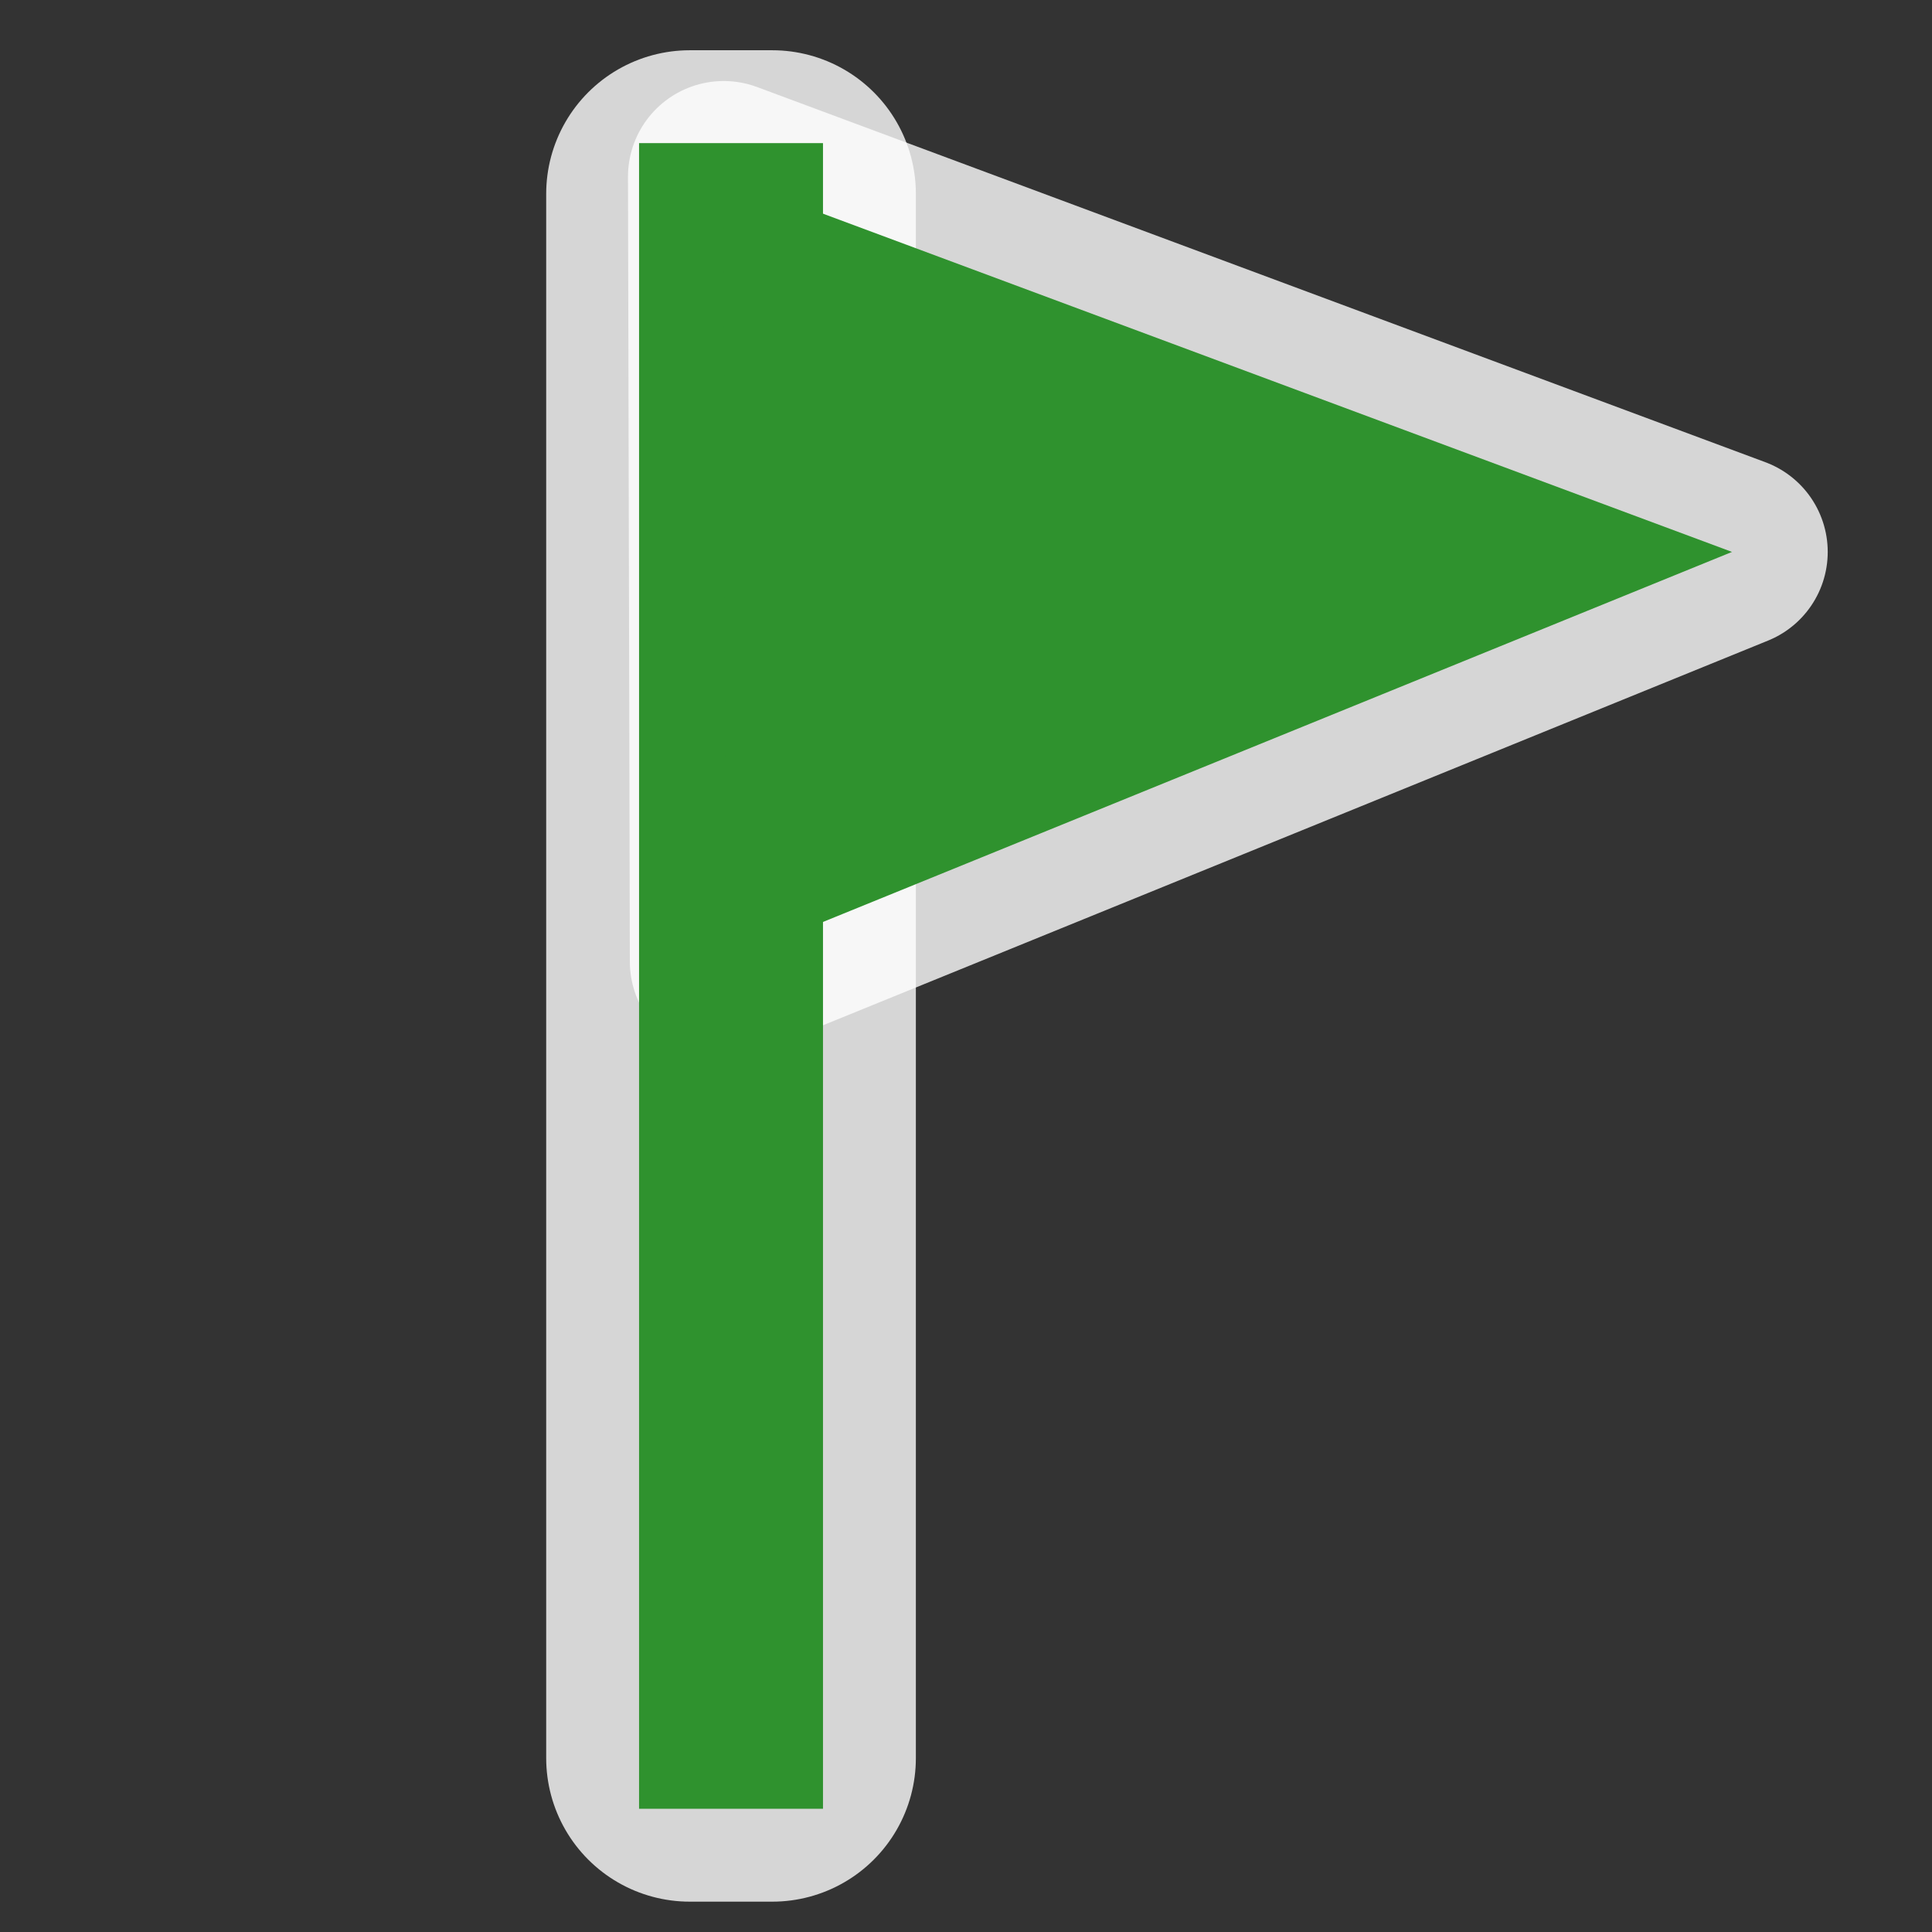 <svg height="580" width="580" xmlns="http://www.w3.org/2000/svg"><rect width="100%" height="100%" fill="#333333" stroke="none"/><path d="m217.26 53.057c100.91 37.547 201.81 75.103 302.7 112.633-100.71 40.99-201.42 81.99-302.14 122.99-.18-78.55-.37-157.08-.56-235.623z" fill="none" opacity=".8" stroke="#fff" stroke-linejoin="round" stroke-width="57.47"/><path d="m207.07 58.186h24.78v469.604c-8.26 0-16.52 0-24.78 0 0-156.53 0-313.06 0-469.604z" style="opacity:.8;fill:#da0600;stroke:#fff;stroke-linejoin:round;stroke-linecap:square;stroke-width:86.2"/><path d="m207.07 58.186h24.78v469.604c-8.26 0-16.52 0-24.78 0 0-156.53 0-313.06 0-469.604z" fill="#fff" stroke="#2f922e" stroke-linecap="square" stroke-width="30.439"/><path d="m217.26 53.057c100.91 37.547 201.81 75.103 302.7 112.633-100.71 40.99-201.42 81.99-302.14 122.99-.18-78.55-.37-157.08-.56-235.623z" fill="#2f922e" fill-rule="evenodd"/></svg>